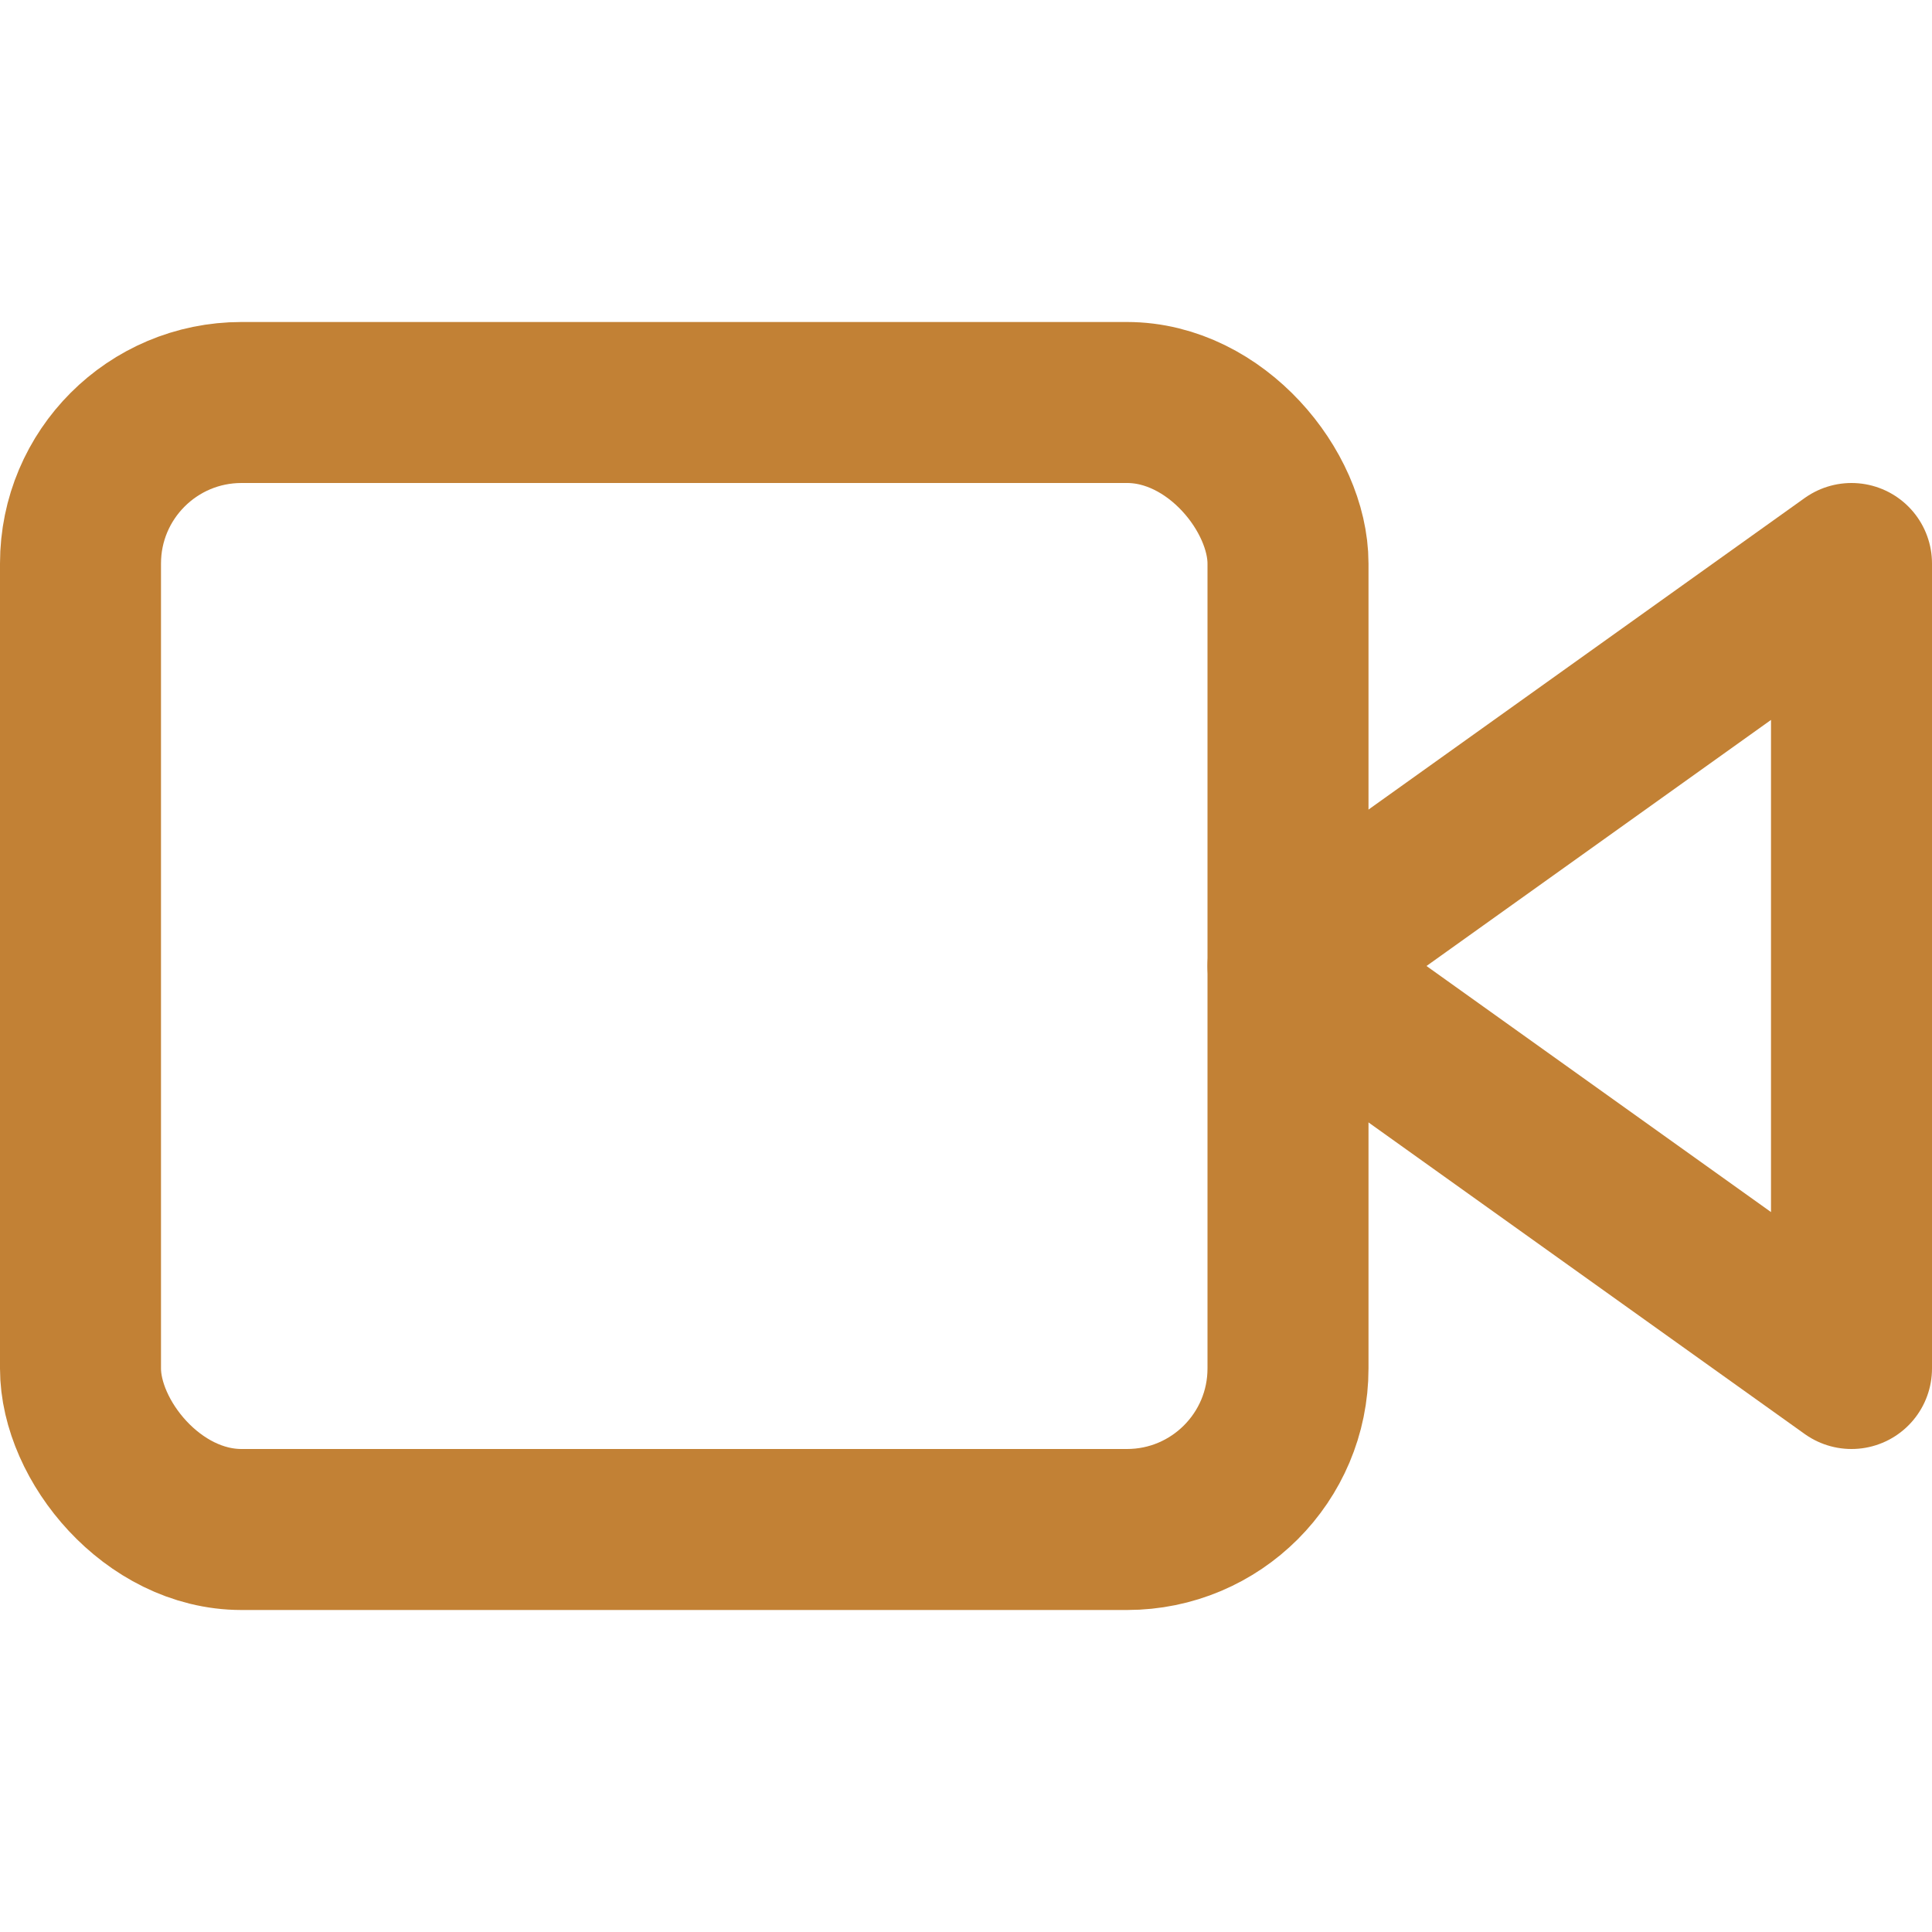 <svg xmlns="http://www.w3.org/2000/svg" width="24" height="24" viewBox="0 0 24 24" fill="none" stroke="#C28135" stroke-width="2" stroke-linecap="round" stroke-linejoin="round" class="feather feather-video"><polygon points="23 7 16 12 23 17 23 7"></polygon><rect x="1" y="5" width="15" height="14" rx="2" ry="2"></rect></svg>